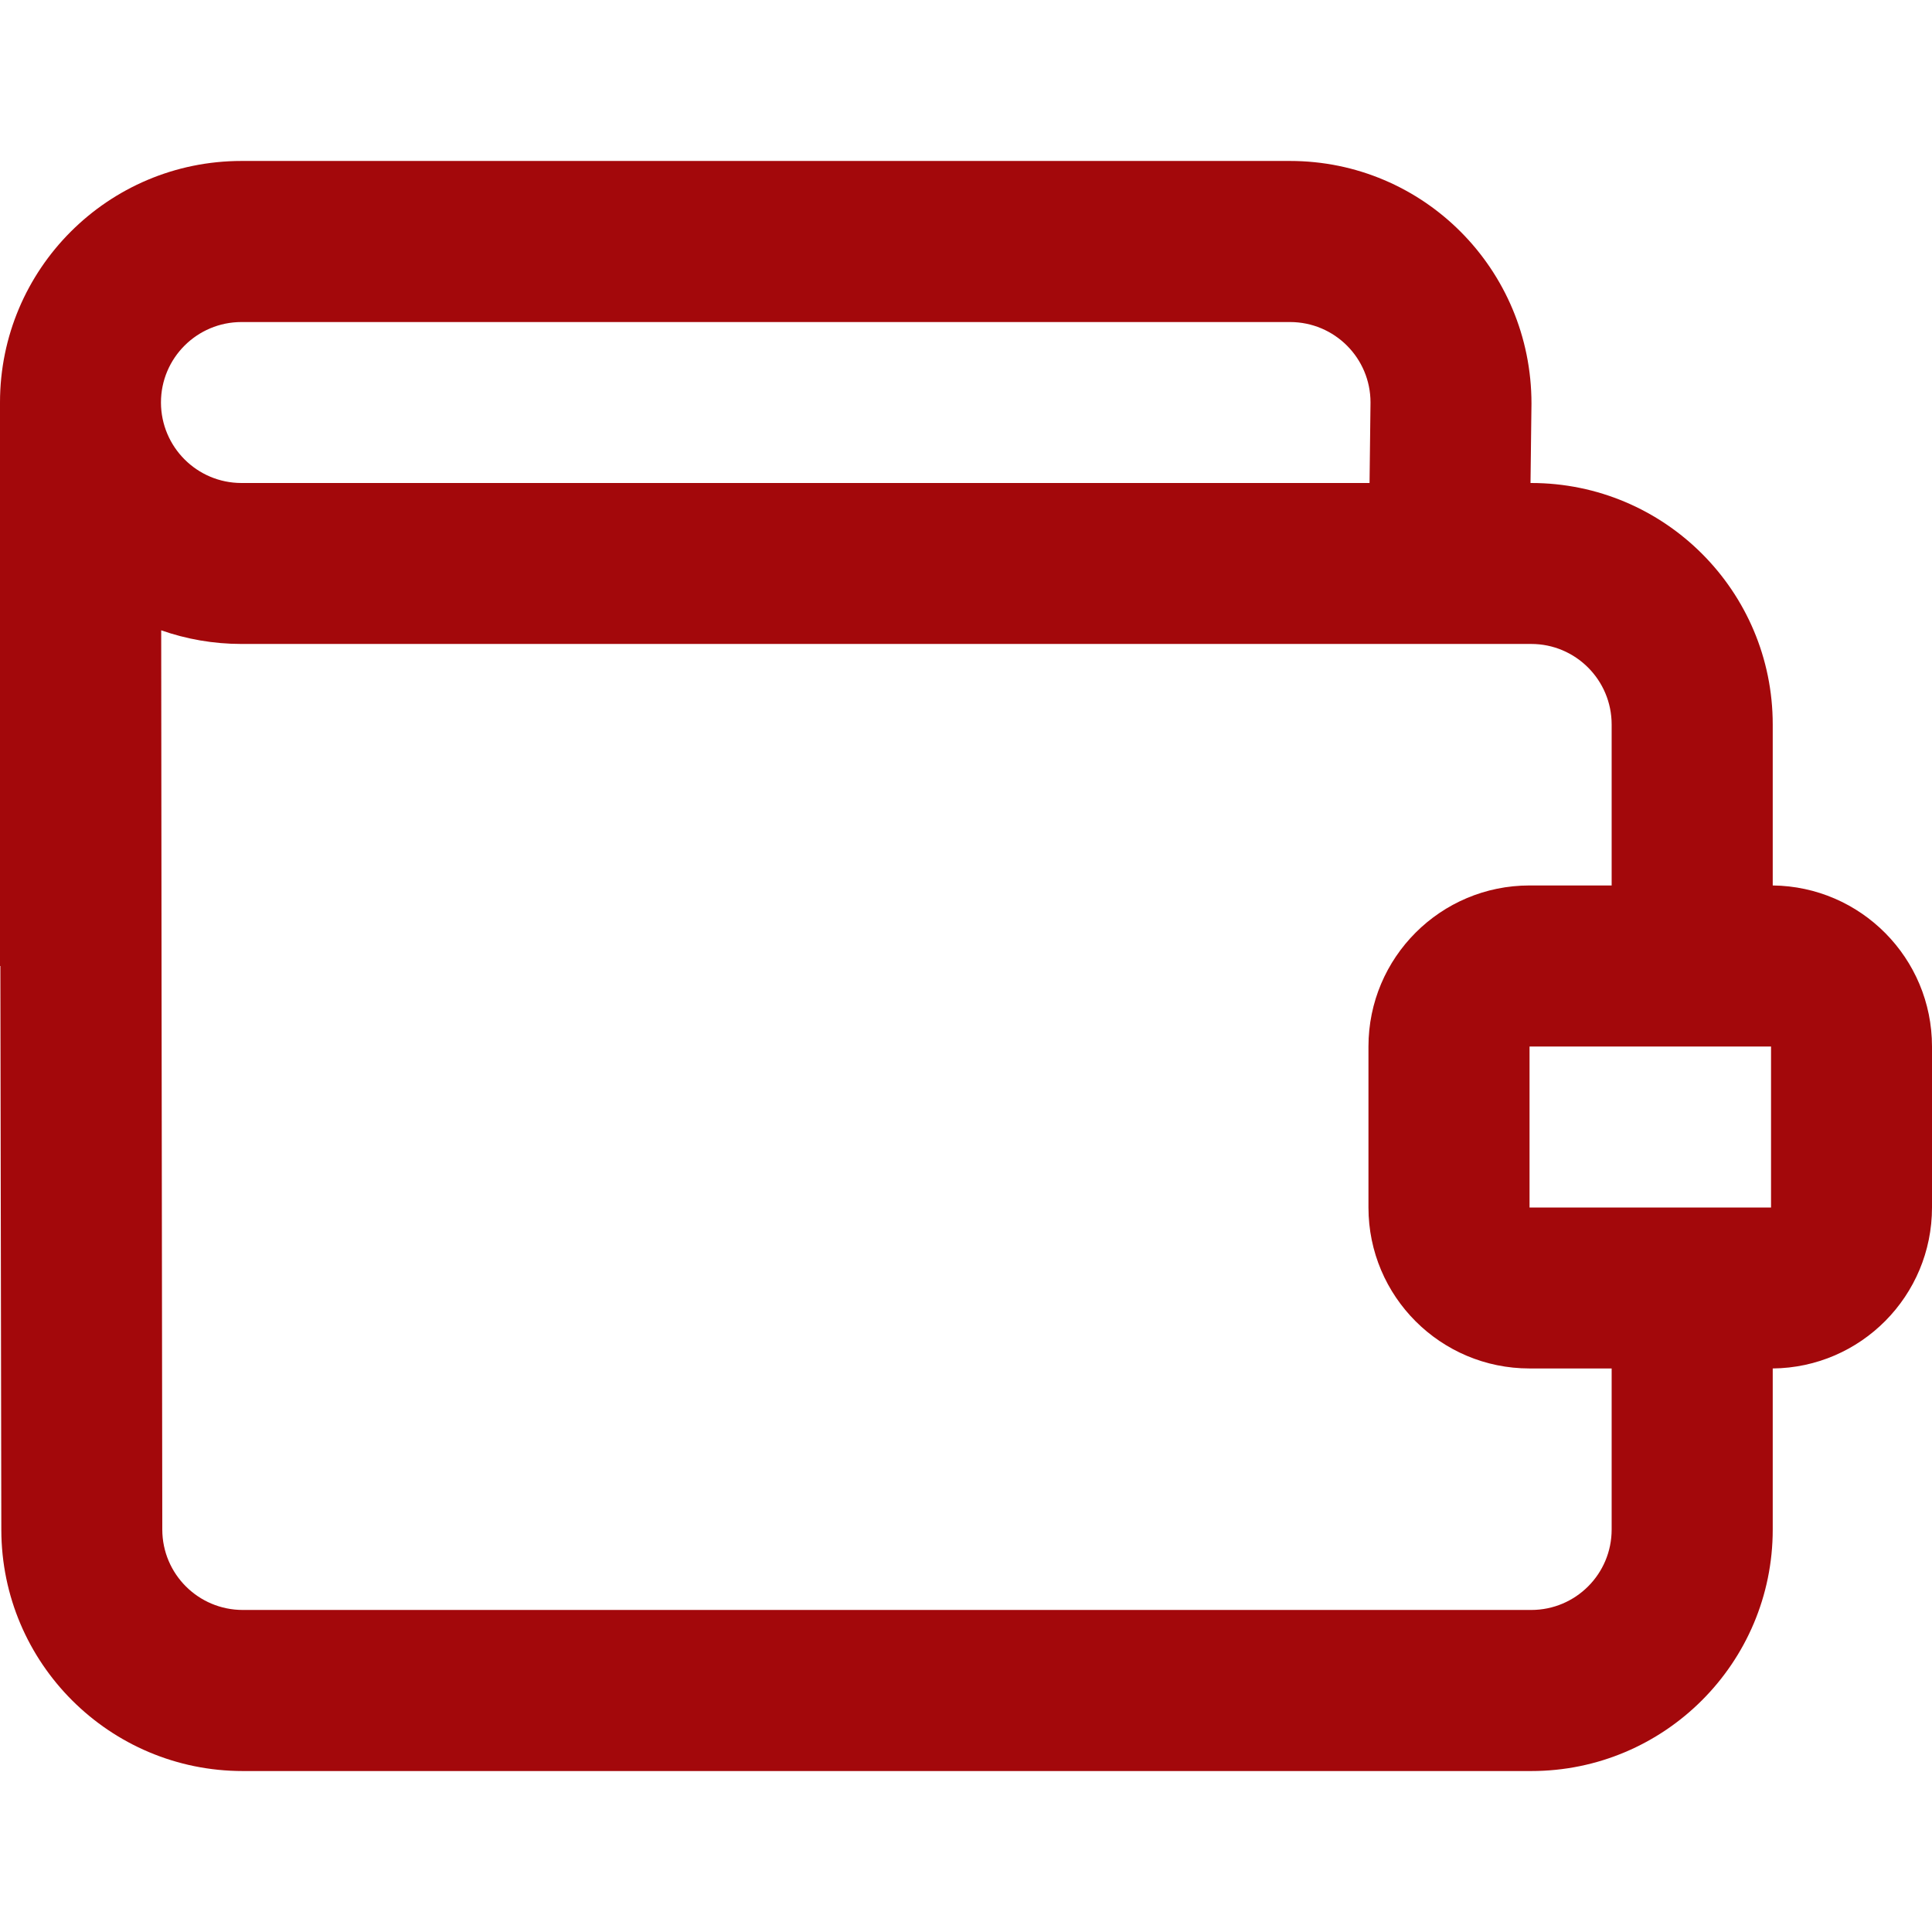 <svg width="16" height="16" viewBox="0 0 16 16" fill="none" xmlns="http://www.w3.org/2000/svg">
    <path fill-rule="evenodd" clip-rule="evenodd"
        d="M1.335 5.22C1.336 6.759 1.339 9.127 1.344 12.668C1.345 13.036 1.643 13.333 2.011 13.333H12.681C13.049 13.333 13.347 13.035 13.347 12.667V11.333H12.667C11.93 11.333 11.333 10.736 11.333 10V8.667C11.333 7.93 11.93 7.333 12.667 7.333H13.347V6C13.347 5.632 13.049 5.333 12.681 5.333H2C1.767 5.333 1.543 5.293 1.335 5.22ZM1.333 3.334C1.334 3.702 1.632 4 2 4H4H11.342L11.35 3.333C11.35 2.965 11.052 2.667 10.683 2.667H2C1.632 2.667 1.333 2.965 1.333 3.333L1.333 3.334L1.333 3.334ZM14.681 11.333V12.667C14.681 13.771 13.785 14.667 12.681 14.667H2.011C0.908 14.667 0.013 13.774 0.011 12.671C0.006 9.798 0.006 9.625 0.003 8H0V3.333C0 2.229 0.895 1.333 2 1.333H10.683C11.788 1.333 12.683 2.229 12.683 3.342L12.675 4H12.681C13.785 4 14.681 4.895 14.681 6V7.333C15.411 7.341 16 7.935 16 8.667V10C16 10.732 15.411 11.326 14.681 11.333ZM12.667 8.667V10H14.667V8.667H12.667Z"
        fill="#A3080B" />
</svg>